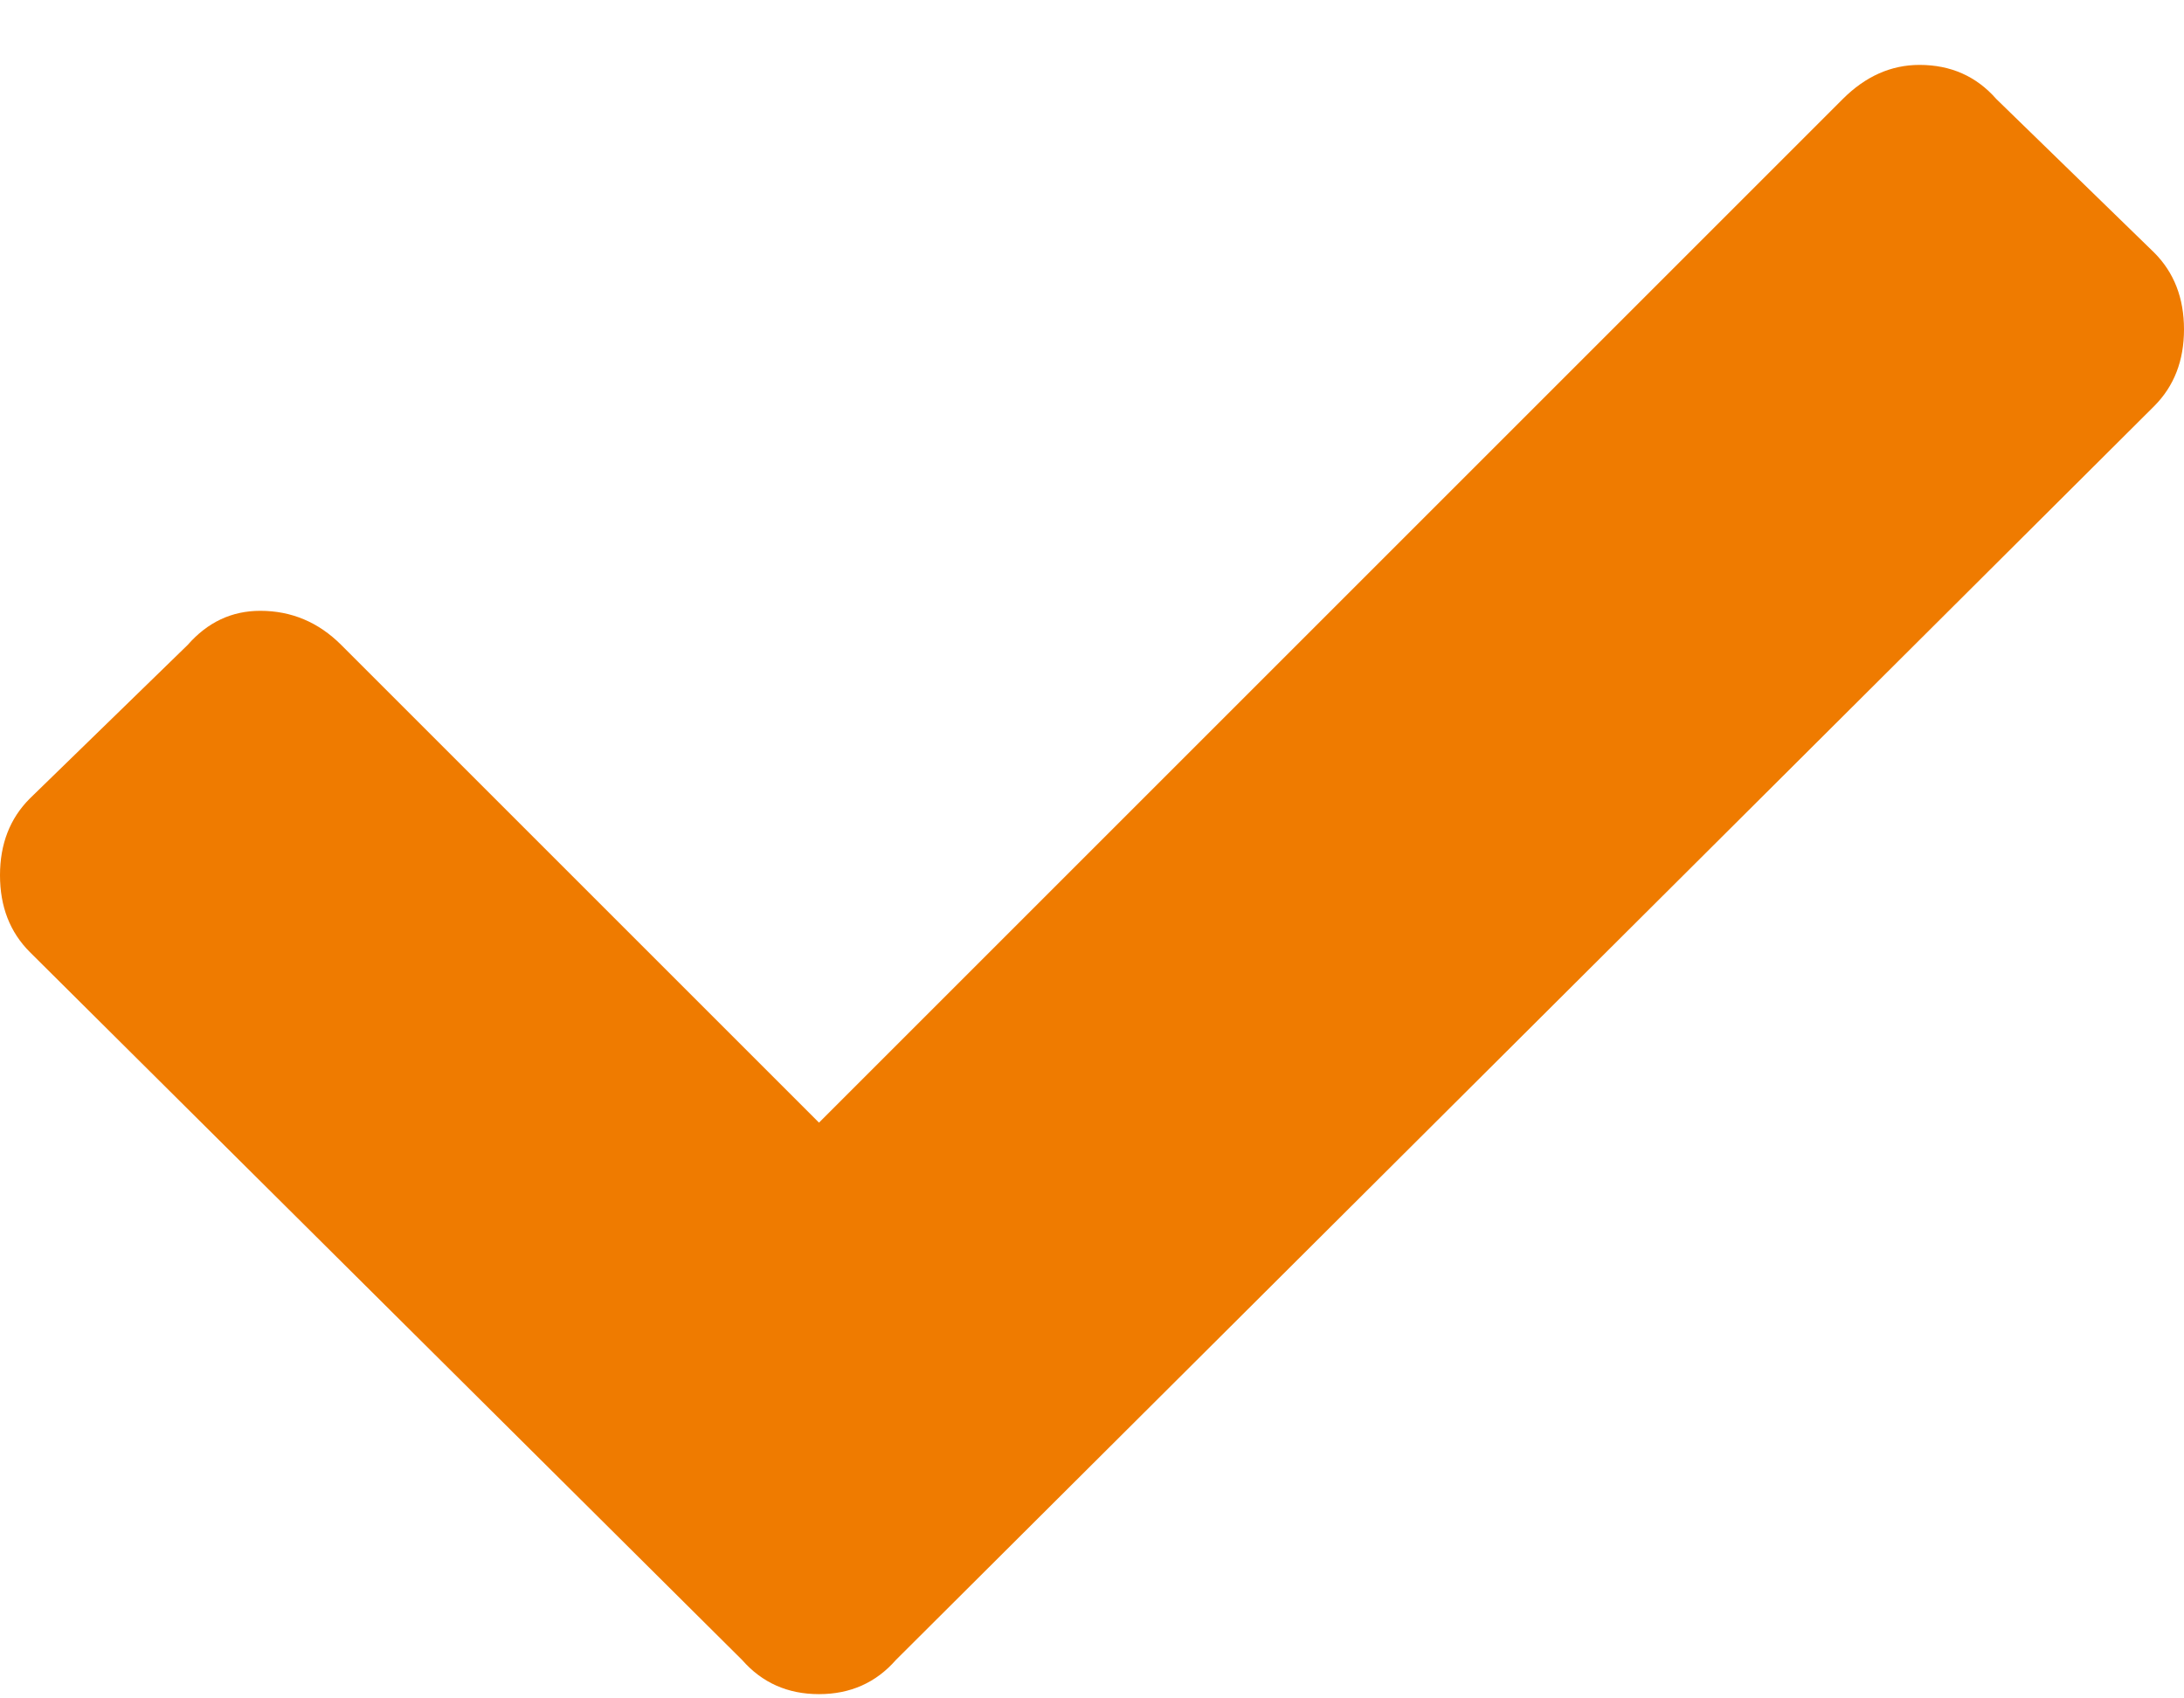 <svg width="18" height="14" viewBox="0 0 18 14" fill="none" xmlns="http://www.w3.org/2000/svg">
<path d="M6.117 13.684L0.246 7.848C0.082 7.684 0 7.473 0 7.215C0 6.957 0.082 6.746 0.246 6.582L1.547 5.316C1.711 5.129 1.91 5.035 2.145 5.035C2.402 5.035 2.625 5.129 2.812 5.316L6.75 9.254L15.188 0.816C15.375 0.629 15.586 0.535 15.82 0.535C16.078 0.535 16.289 0.629 16.453 0.816L17.754 2.082C17.918 2.246 18 2.457 18 2.715C18 2.973 17.918 3.184 17.754 3.348L7.383 13.684C7.219 13.871 7.008 13.965 6.75 13.965C6.492 13.965 6.281 13.871 6.117 13.684Z" fill="#EF7B00"/>
</svg>
